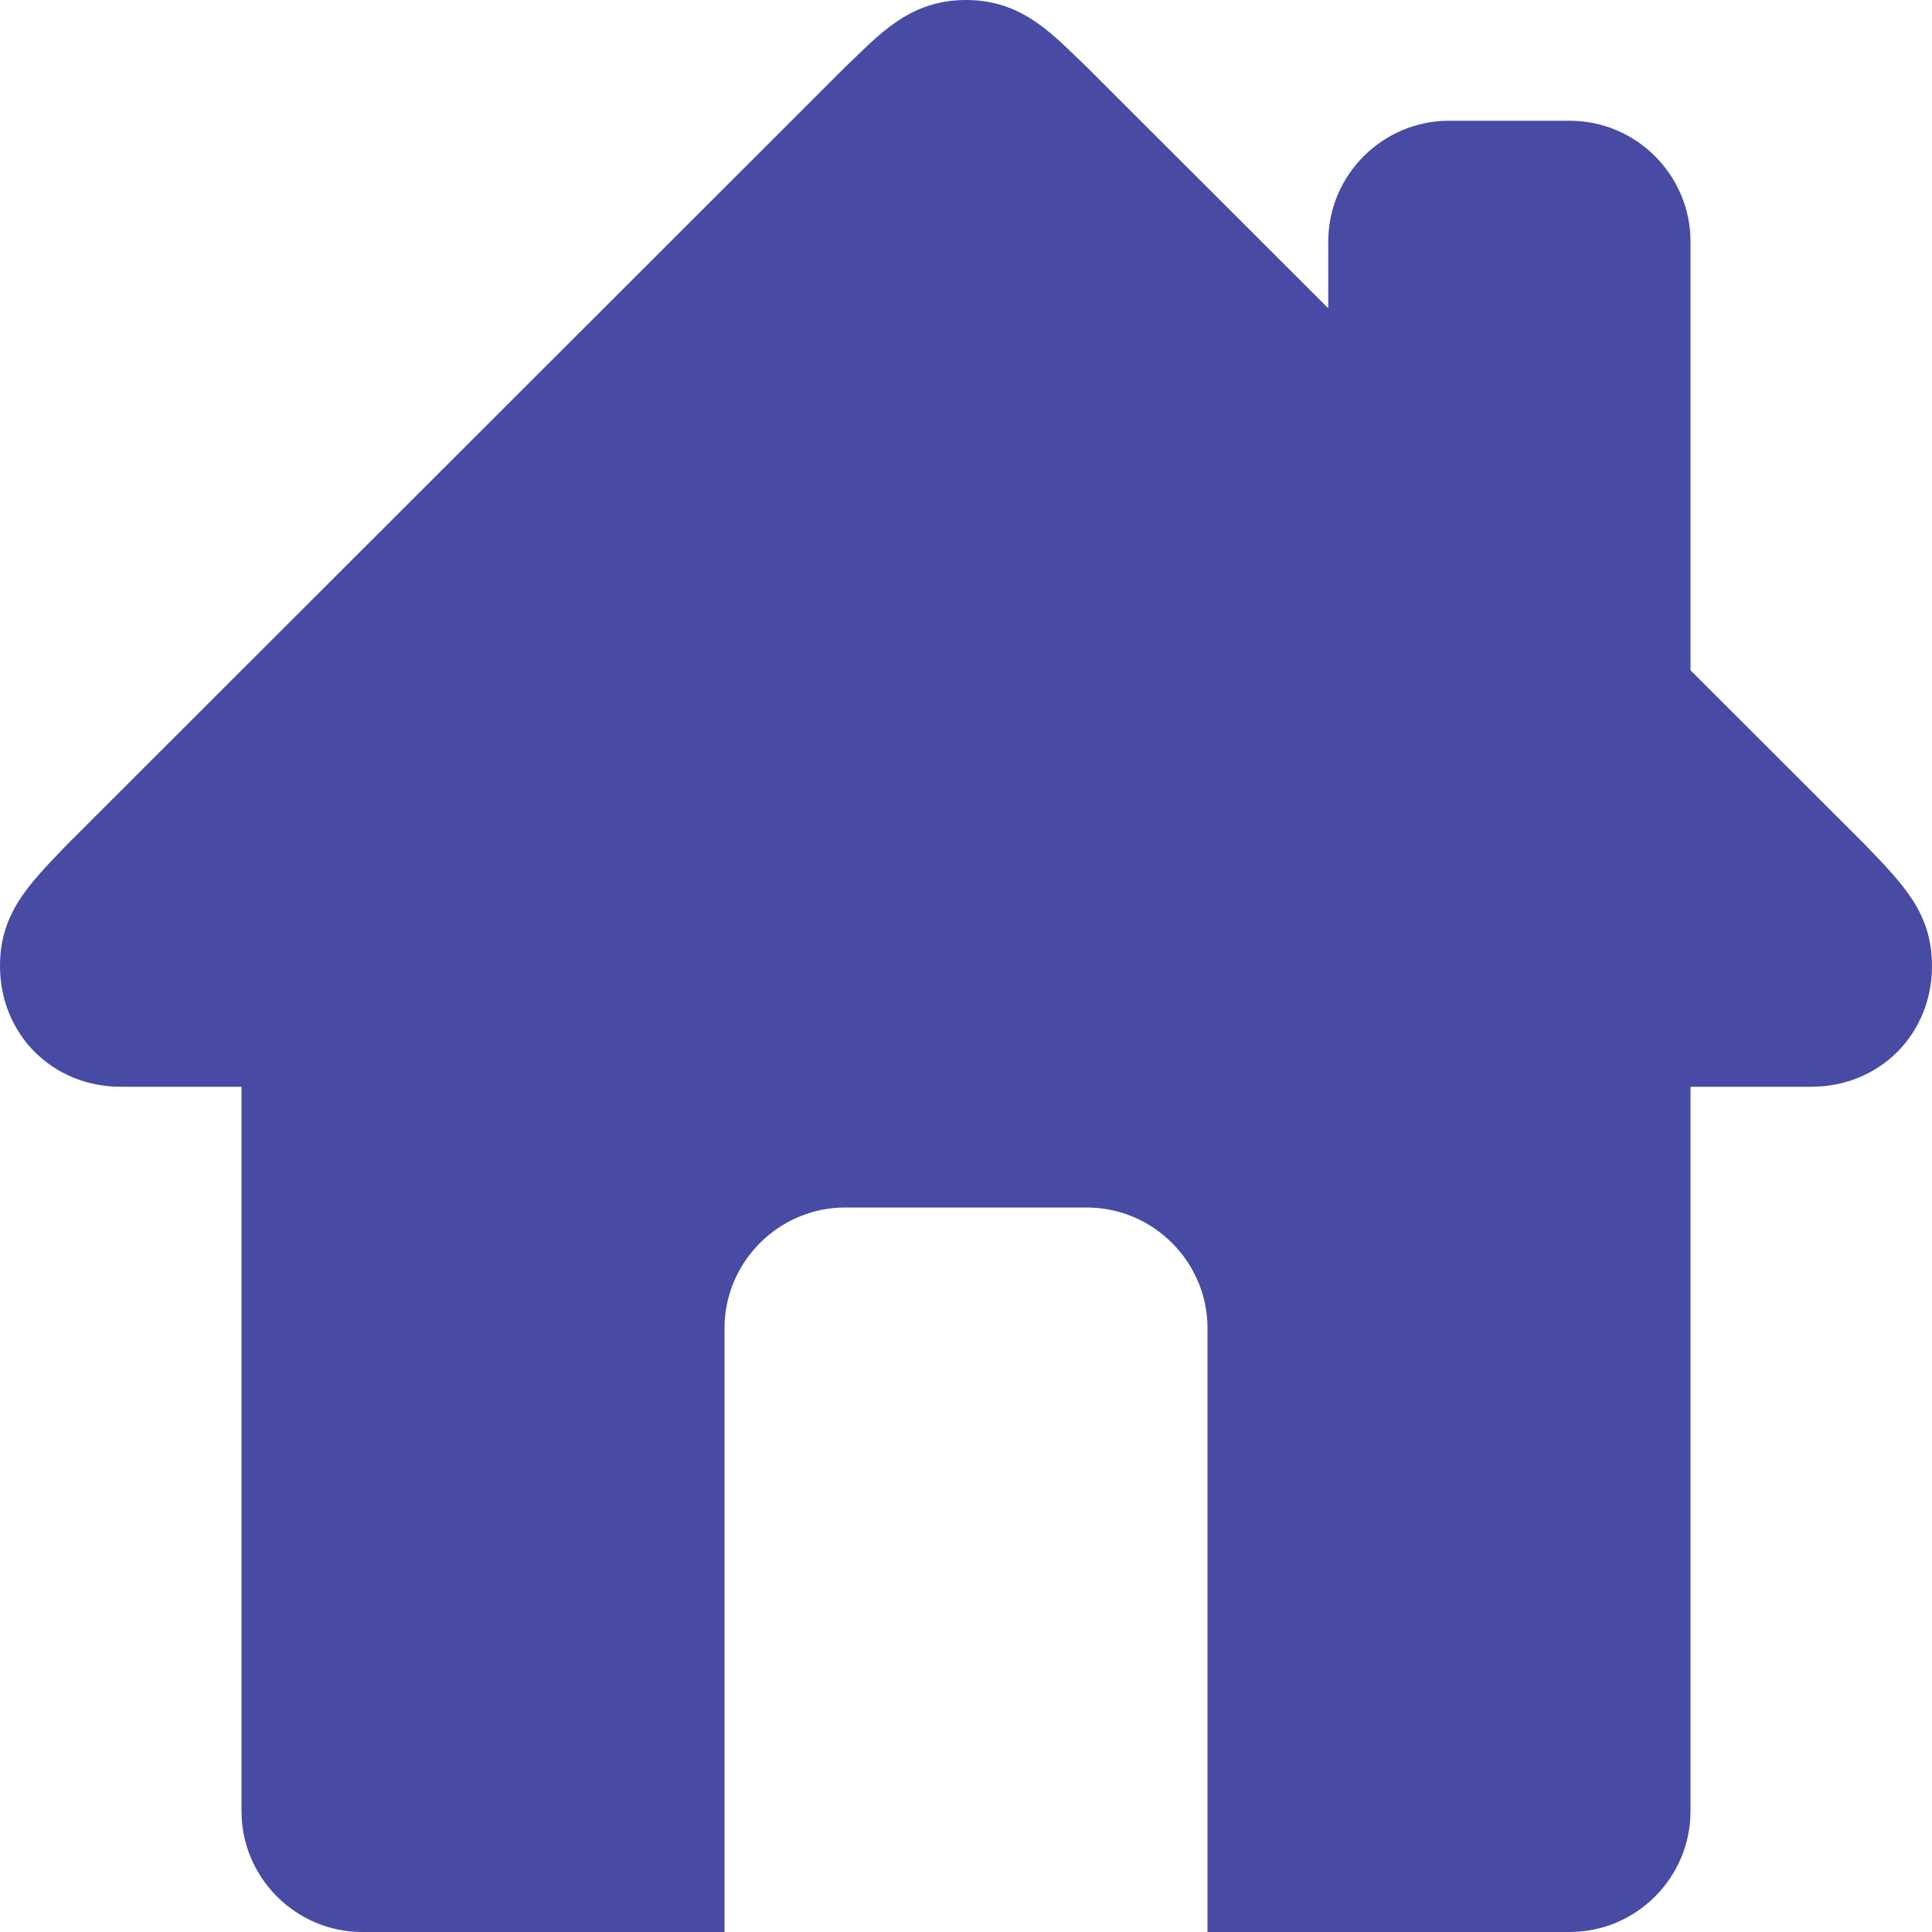 <svg viewBox="0 0 16 16" xml:space="preserve" xmlns="http://www.w3.org/2000/svg" enable-background="new 0 0 16 16"><path d="M15.45 7 14 5.551V2c0-.55-.45-1-1-1h-1c-.55 0-1 .45-1 1v.553L9 .555C8.727.297 8.477 0 8 0s-.727.297-1 .555L.55 7C.238 7.325 0 7.562 0 8c0 .563.432 1 1 1h1v6c0 .55.45 1 1 1h3v-5c0-.55.45-1 1-1h2c.55 0 1 .45 1 1v5h3c.55 0 1-.45 1-1V9h1c.568 0 1-.437 1-1 0-.438-.238-.675-.55-1z" fill="#484ba3" class="fill-000000"></path></svg>